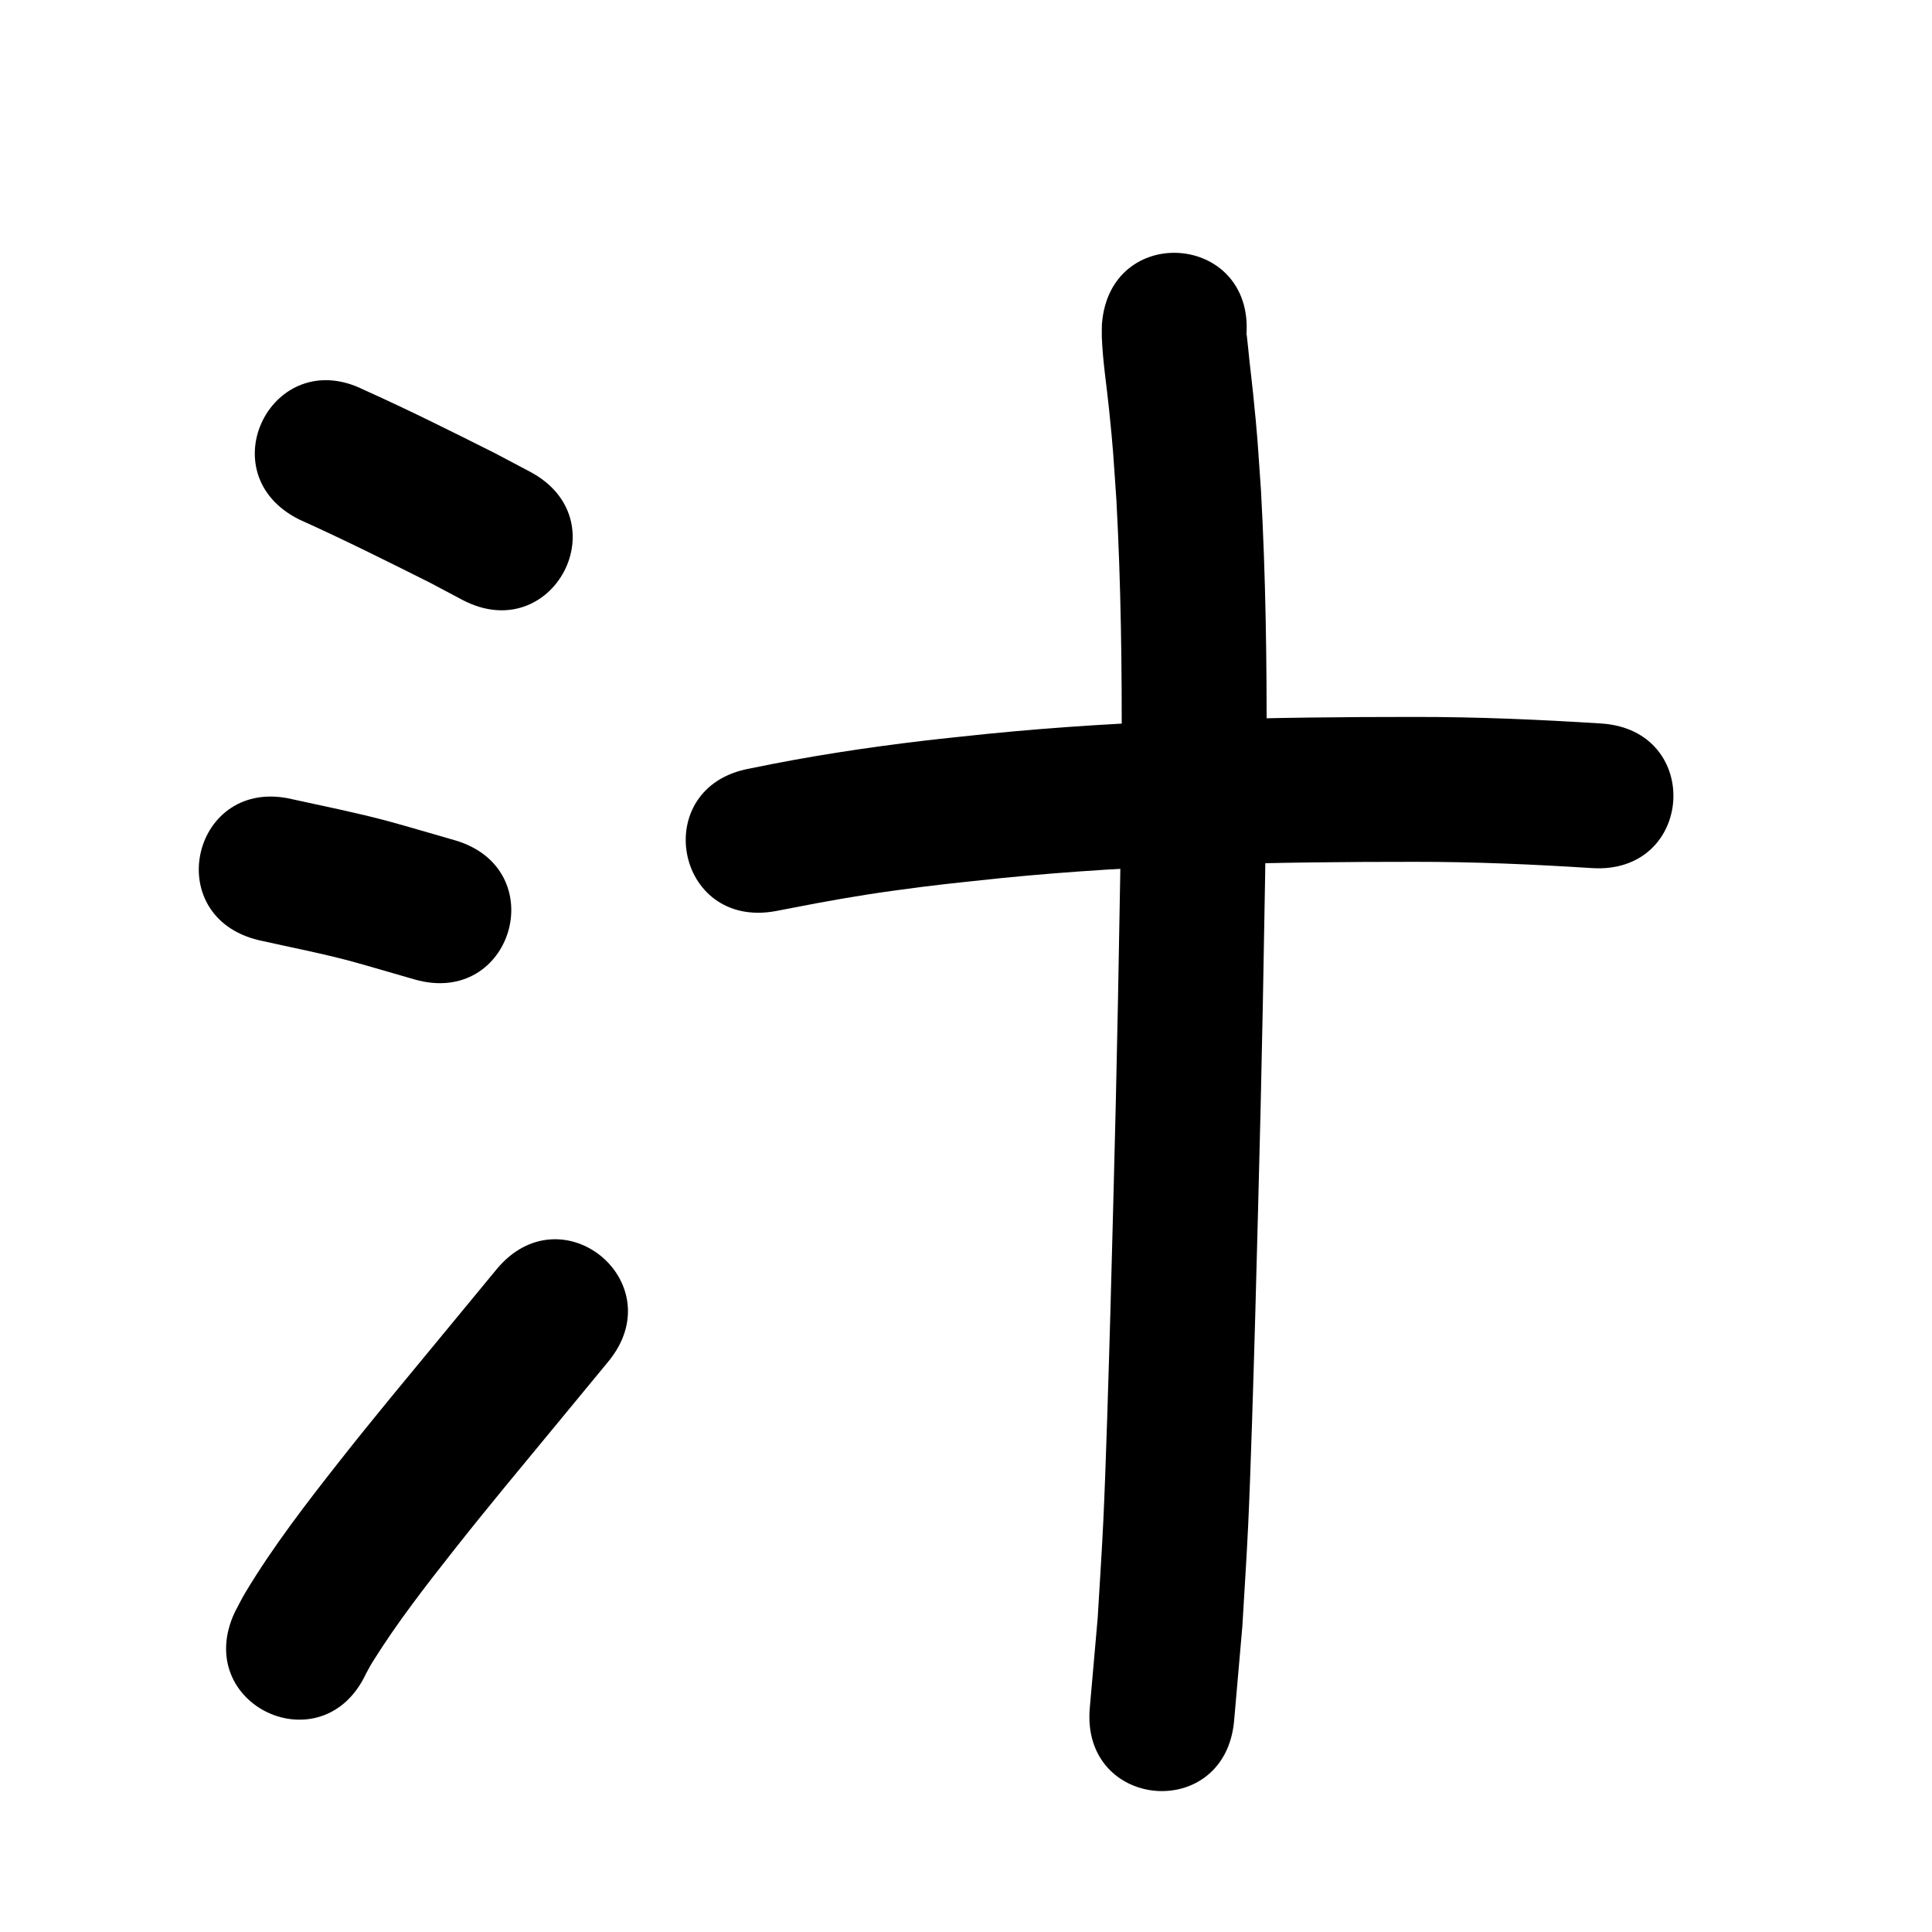<?xml version="1.0" ?>
<svg xmlns="http://www.w3.org/2000/svg" width="1000" height="1000">
<path d="m 154.85,268.873 c 22.847,10.293 45.282,21.476 67.676,32.714 5.553,2.945 11.106,5.89 16.659,8.835 46.864,24.824 81.971,-41.452 35.107,-66.276 v 0 c -6.045,-3.199 -12.09,-6.397 -18.135,-9.596 -22.444,-11.256 -44.911,-22.513 -67.825,-32.789 -47.455,-23.675 -80.936,43.437 -33.481,67.112 z"/>
<path d="m 133.93,486.634 c 16.226,3.661 32.572,6.774 48.637,11.124 4.829,1.307 9.621,2.745 14.431,4.118 5.822,1.683 11.644,3.365 17.466,5.048 50.948,14.724 71.771,-57.327 20.823,-72.051 v 0 c -5.928,-1.713 -11.856,-3.426 -17.784,-5.139 -5.507,-1.56 -10.994,-3.195 -16.522,-4.68 -16.389,-4.402 -33.025,-7.702 -49.587,-11.358 -51.575,-12.35 -69.041,60.588 -17.466,72.938 z"/>
<path d="m 189.455,866.27 c 1.112,-1.987 2.132,-4.027 3.336,-5.96 12.768,-20.498 27.762,-39.722 42.688,-58.653 16.896,-21.428 34.212,-42.16 51.582,-63.212 9.253,-11.219 18.506,-22.437 27.759,-33.656 33.744,-40.912 -24.115,-88.634 -57.859,-47.721 v 0 c -9.251,11.216 -18.502,22.432 -27.753,33.648 -18.069,21.905 -35.683,42.987 -53.232,65.286 -17.307,21.991 -34.588,44.335 -49.015,68.372 -1.971,3.284 -3.628,6.748 -5.443,10.121 -22.468,48.038 45.468,79.813 67.937,31.775 z"/>
<path d="m 401.463,471.584 c 2.992,-0.577 5.985,-1.148 8.976,-1.732 16.96,-3.316 33.9,-6.329 51.028,-8.695 25.317,-3.497 31.123,-3.901 57.526,-6.732 70.942,-7.034 142.28,-8.38 213.519,-8.346 30.534,-0.032 61.032,1.304 91.494,3.245 52.926,3.36 57.679,-71.489 4.752,-74.849 v 0 c -32.036,-2.027 -64.109,-3.429 -96.219,-3.395 -73.924,-0.019 -147.949,1.423 -221.561,8.775 -10.832,1.167 -21.675,2.228 -32.495,3.501 -30.369,3.573 -60.601,8.222 -90.54,14.458 -52.164,9.56 -38.645,83.331 13.52,73.771 z"/>
<path d="m 570.346,167.948 c -0.014,2.151 -0.121,4.304 -0.043,6.454 0.454,12.487 2.466,24.932 3.734,37.343 2.331,22.808 2.102,22.662 3.826,47.375 4.66,86.474 2.297,173.132 0.783,259.661 -0.379,17.734 -0.725,35.468 -1.137,53.201 -0.507,21.776 -2.181,86.213 -2.794,107.806 -0.792,27.877 -2.293,79.178 -3.627,107.227 -0.8,16.818 -1.949,33.617 -2.923,50.425 -1.365,15.527 -2.729,31.053 -4.094,46.58 -4.625,52.831 70.089,59.372 74.714,6.541 v 0 c 1.418,-16.264 2.837,-32.527 4.255,-48.791 0.998,-17.311 2.173,-34.614 2.995,-51.934 1.342,-28.268 2.854,-79.905 3.653,-108.046 0.618,-21.781 2.294,-86.286 2.804,-108.205 0.415,-17.83 0.762,-35.661 1.143,-53.491 1.552,-88.717 3.938,-177.568 -0.956,-266.225 -1.887,-26.731 -1.599,-25.915 -4.107,-50.464 -0.546,-5.346 -1.197,-10.68 -1.793,-16.02 -0.524,-4.7 -0.895,-9.416 -1.484,-14.108 -0.006,-0.047 -0.093,0.019 -0.14,0.028 3.787,-52.898 -71.022,-58.253 -74.809,-5.355 z"/>
</svg>
